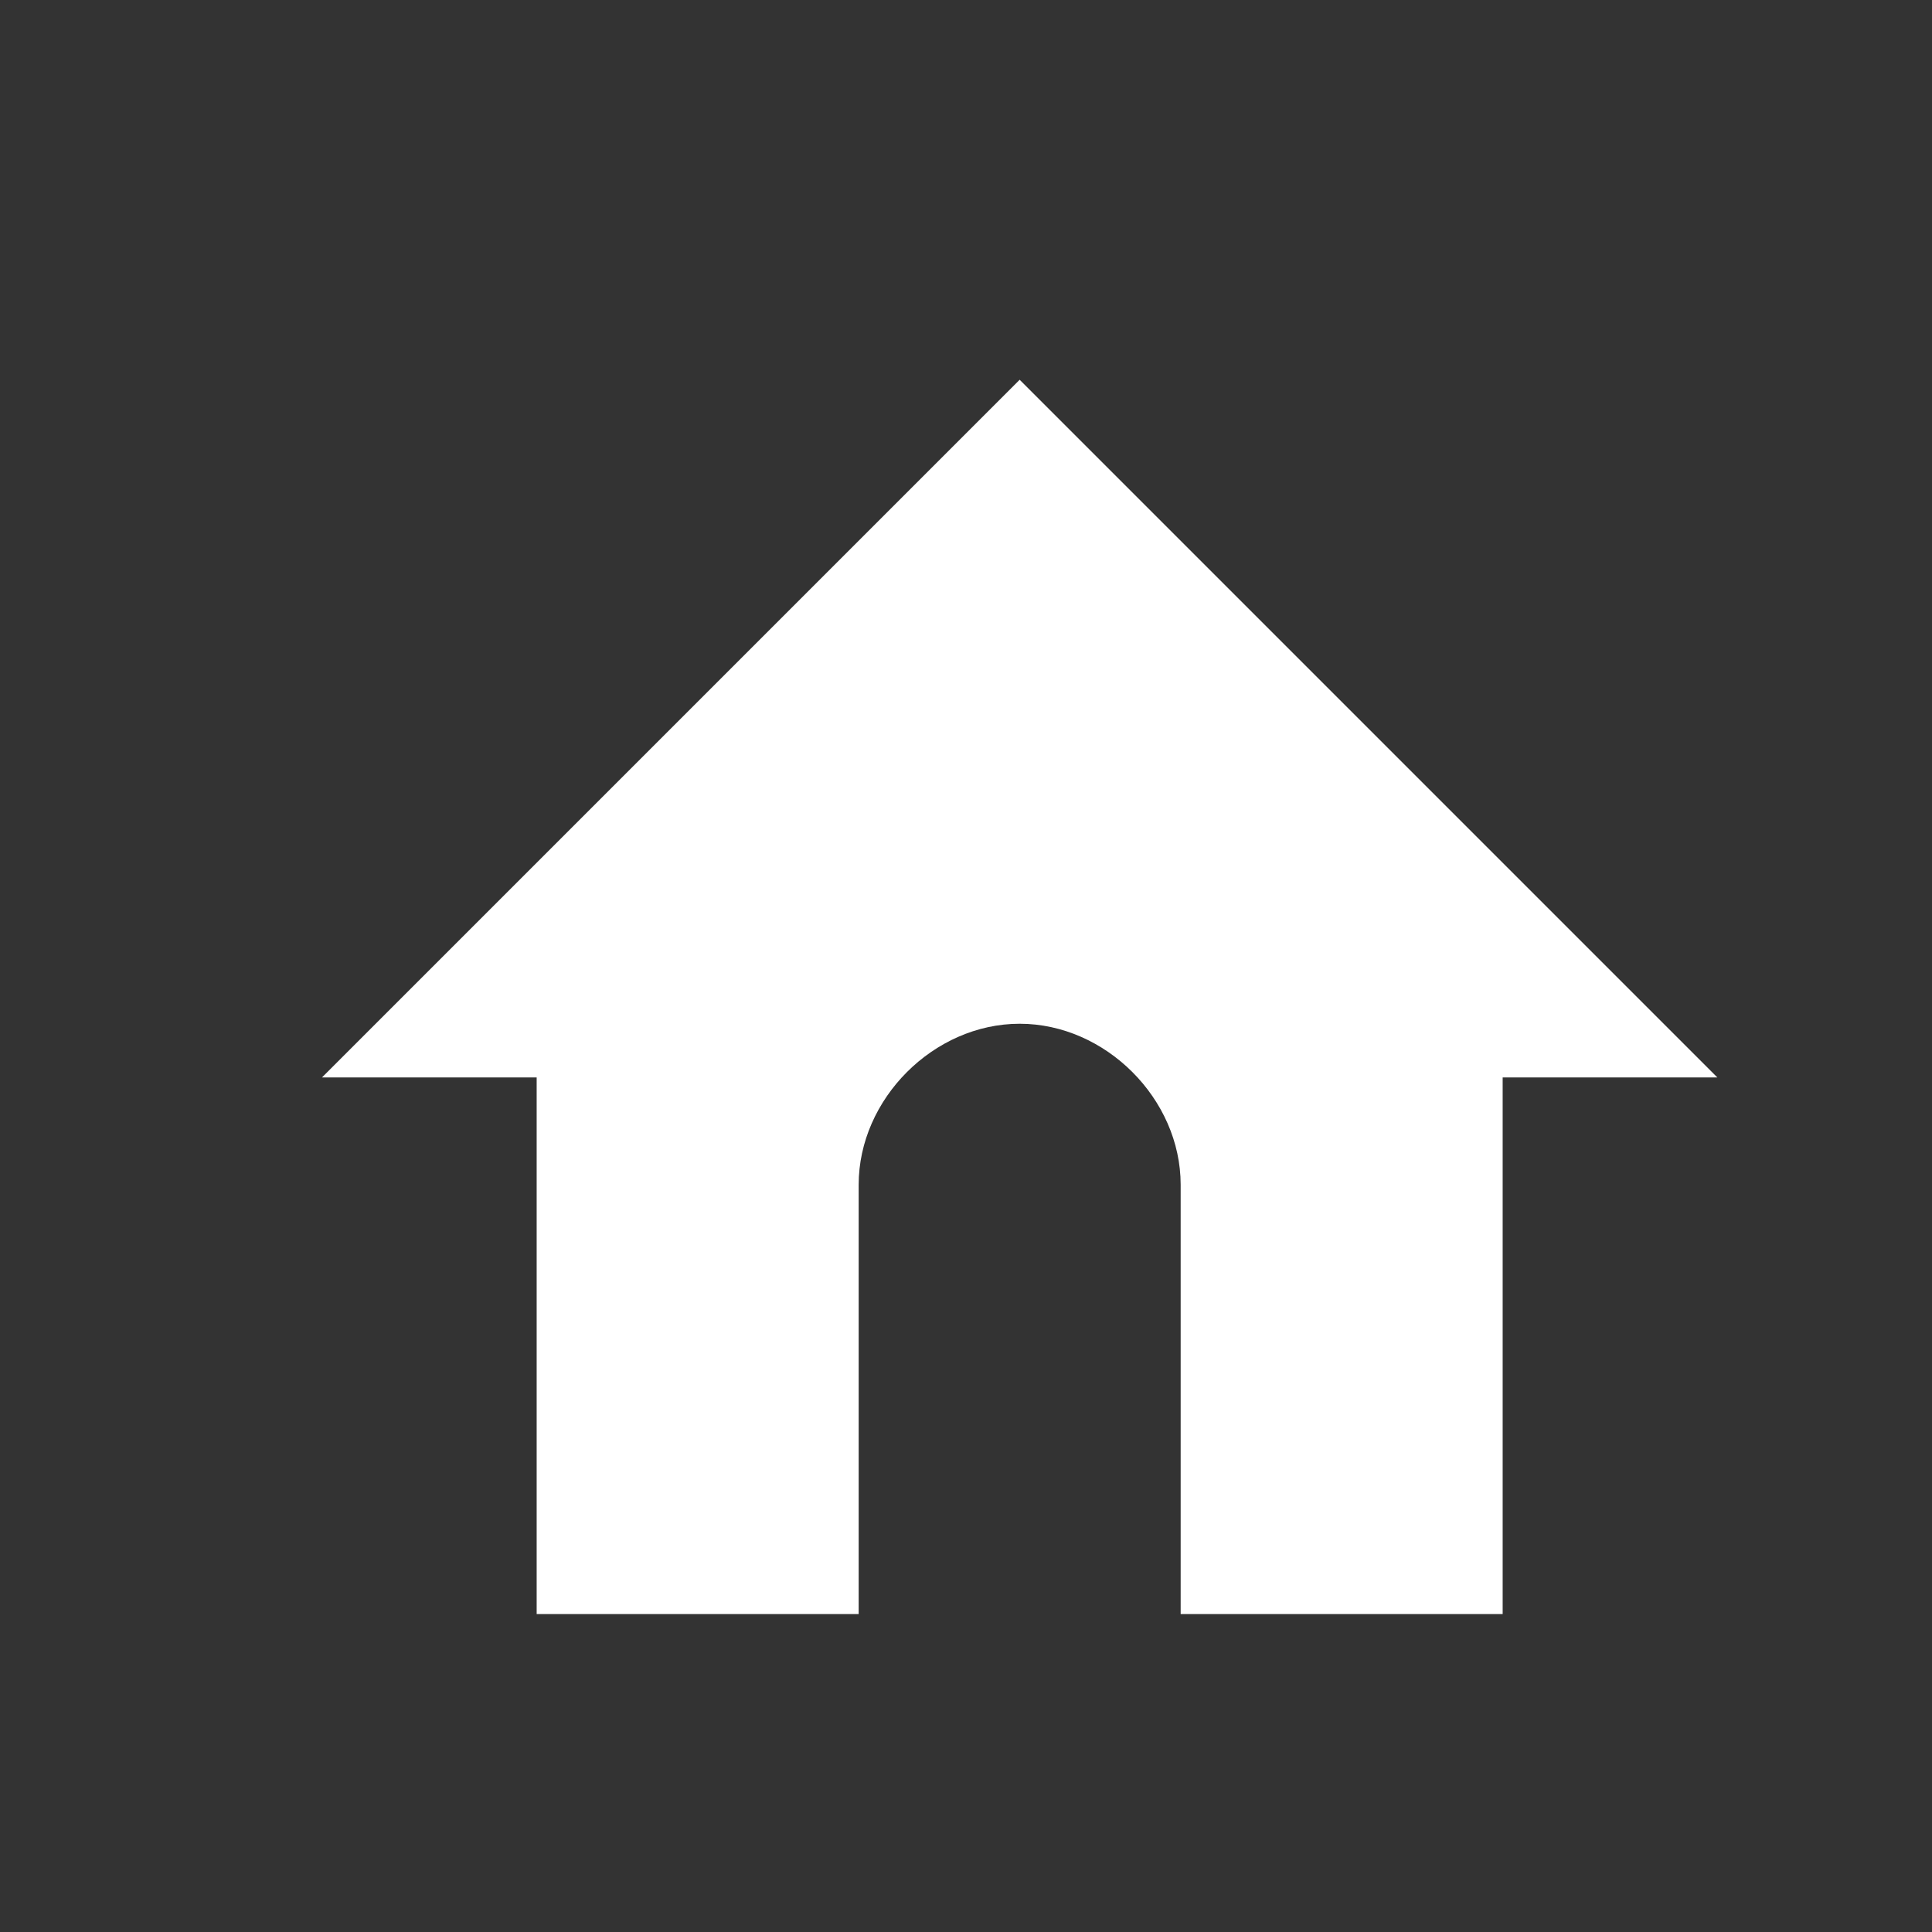 <?xml version="1.0" encoding="utf-8"?>
<!-- Generator: Adobe Illustrator 19.2.1, SVG Export Plug-In . SVG Version: 6.00 Build 0)  -->
<!DOCTYPE svg PUBLIC "-//W3C//DTD SVG 1.1//EN" "http://www.w3.org/Graphics/SVG/1.1/DTD/svg11.dtd">
<svg version="1.1"
	 id="svg5738" inkscape:version="0.48.2 r9819" sodipodi:docname="up.svg" xmlns:cc="http://creativecommons.org/ns#" xmlns:dc="http://purl.org/dc/elements/1.1/" xmlns:inkscape="http://www.inkscape.org/namespaces/inkscape" xmlns:rdf="http://www.w3.org/1999/02/22-rdf-syntax-ns#" xmlns:sodipodi="http://sodipodi.sourceforge.net/DTD/sodipodi-0.dtd" xmlns:svg="http://www.w3.org/2000/svg"
	 xmlns="http://www.w3.org/2000/svg" xmlns:xlink="http://www.w3.org/1999/xlink" x="0px" y="0px" width="18px" height="18px"
	 viewBox="0 0 18 18" style="enable-background:new 0 0 18 18;" xml:space="preserve">
<rect x="0" y="0" width="18" height="18" fill="#333333" stroke="none"/>
<style type="text/css">
	.st0{fill:#FFFFFF;}
</style>
<sodipodi:namedview  bordercolor="#666666" borderopacity="1.0" id="base" inkscape:current-layer="layer1" inkscape:cx="16.72877" inkscape:cy="3.8055015" inkscape:document-units="px" inkscape:pageopacity="0.0" inkscape:pageshadow="2" inkscape:window-height="844" inkscape:window-maximized="0" inkscape:window-width="1033" inkscape:window-x="20" inkscape:window-y="20" inkscape:zoom="8" pagecolor="#ffffff" showgrid="true">
	<inkscape:grid  empspacing="5" enabled="true" id="grid5746" snapvisiblegridlinesonly="true" type="xygrid" visible="true">
		</inkscape:grid>
</sodipodi:namedview>
<g id="layer1" transform="translate(0,-1032.362)" inkscape:groupmode="layer" inkscape:label="Layer 1">
	<path id="path3079" inkscape:connector-curvature="0" sodipodi:nodetypes="ccccccscccccc" class="st0" d="M9.5,1035.9l-6.5,6.5h2v5
		h3v-4c0-0.8,0.7-1.5,1.5-1.5s1.5,0.7,1.5,1.5v4h3v-5h2L9.5,1035.9z"/>
</g>
</svg>
